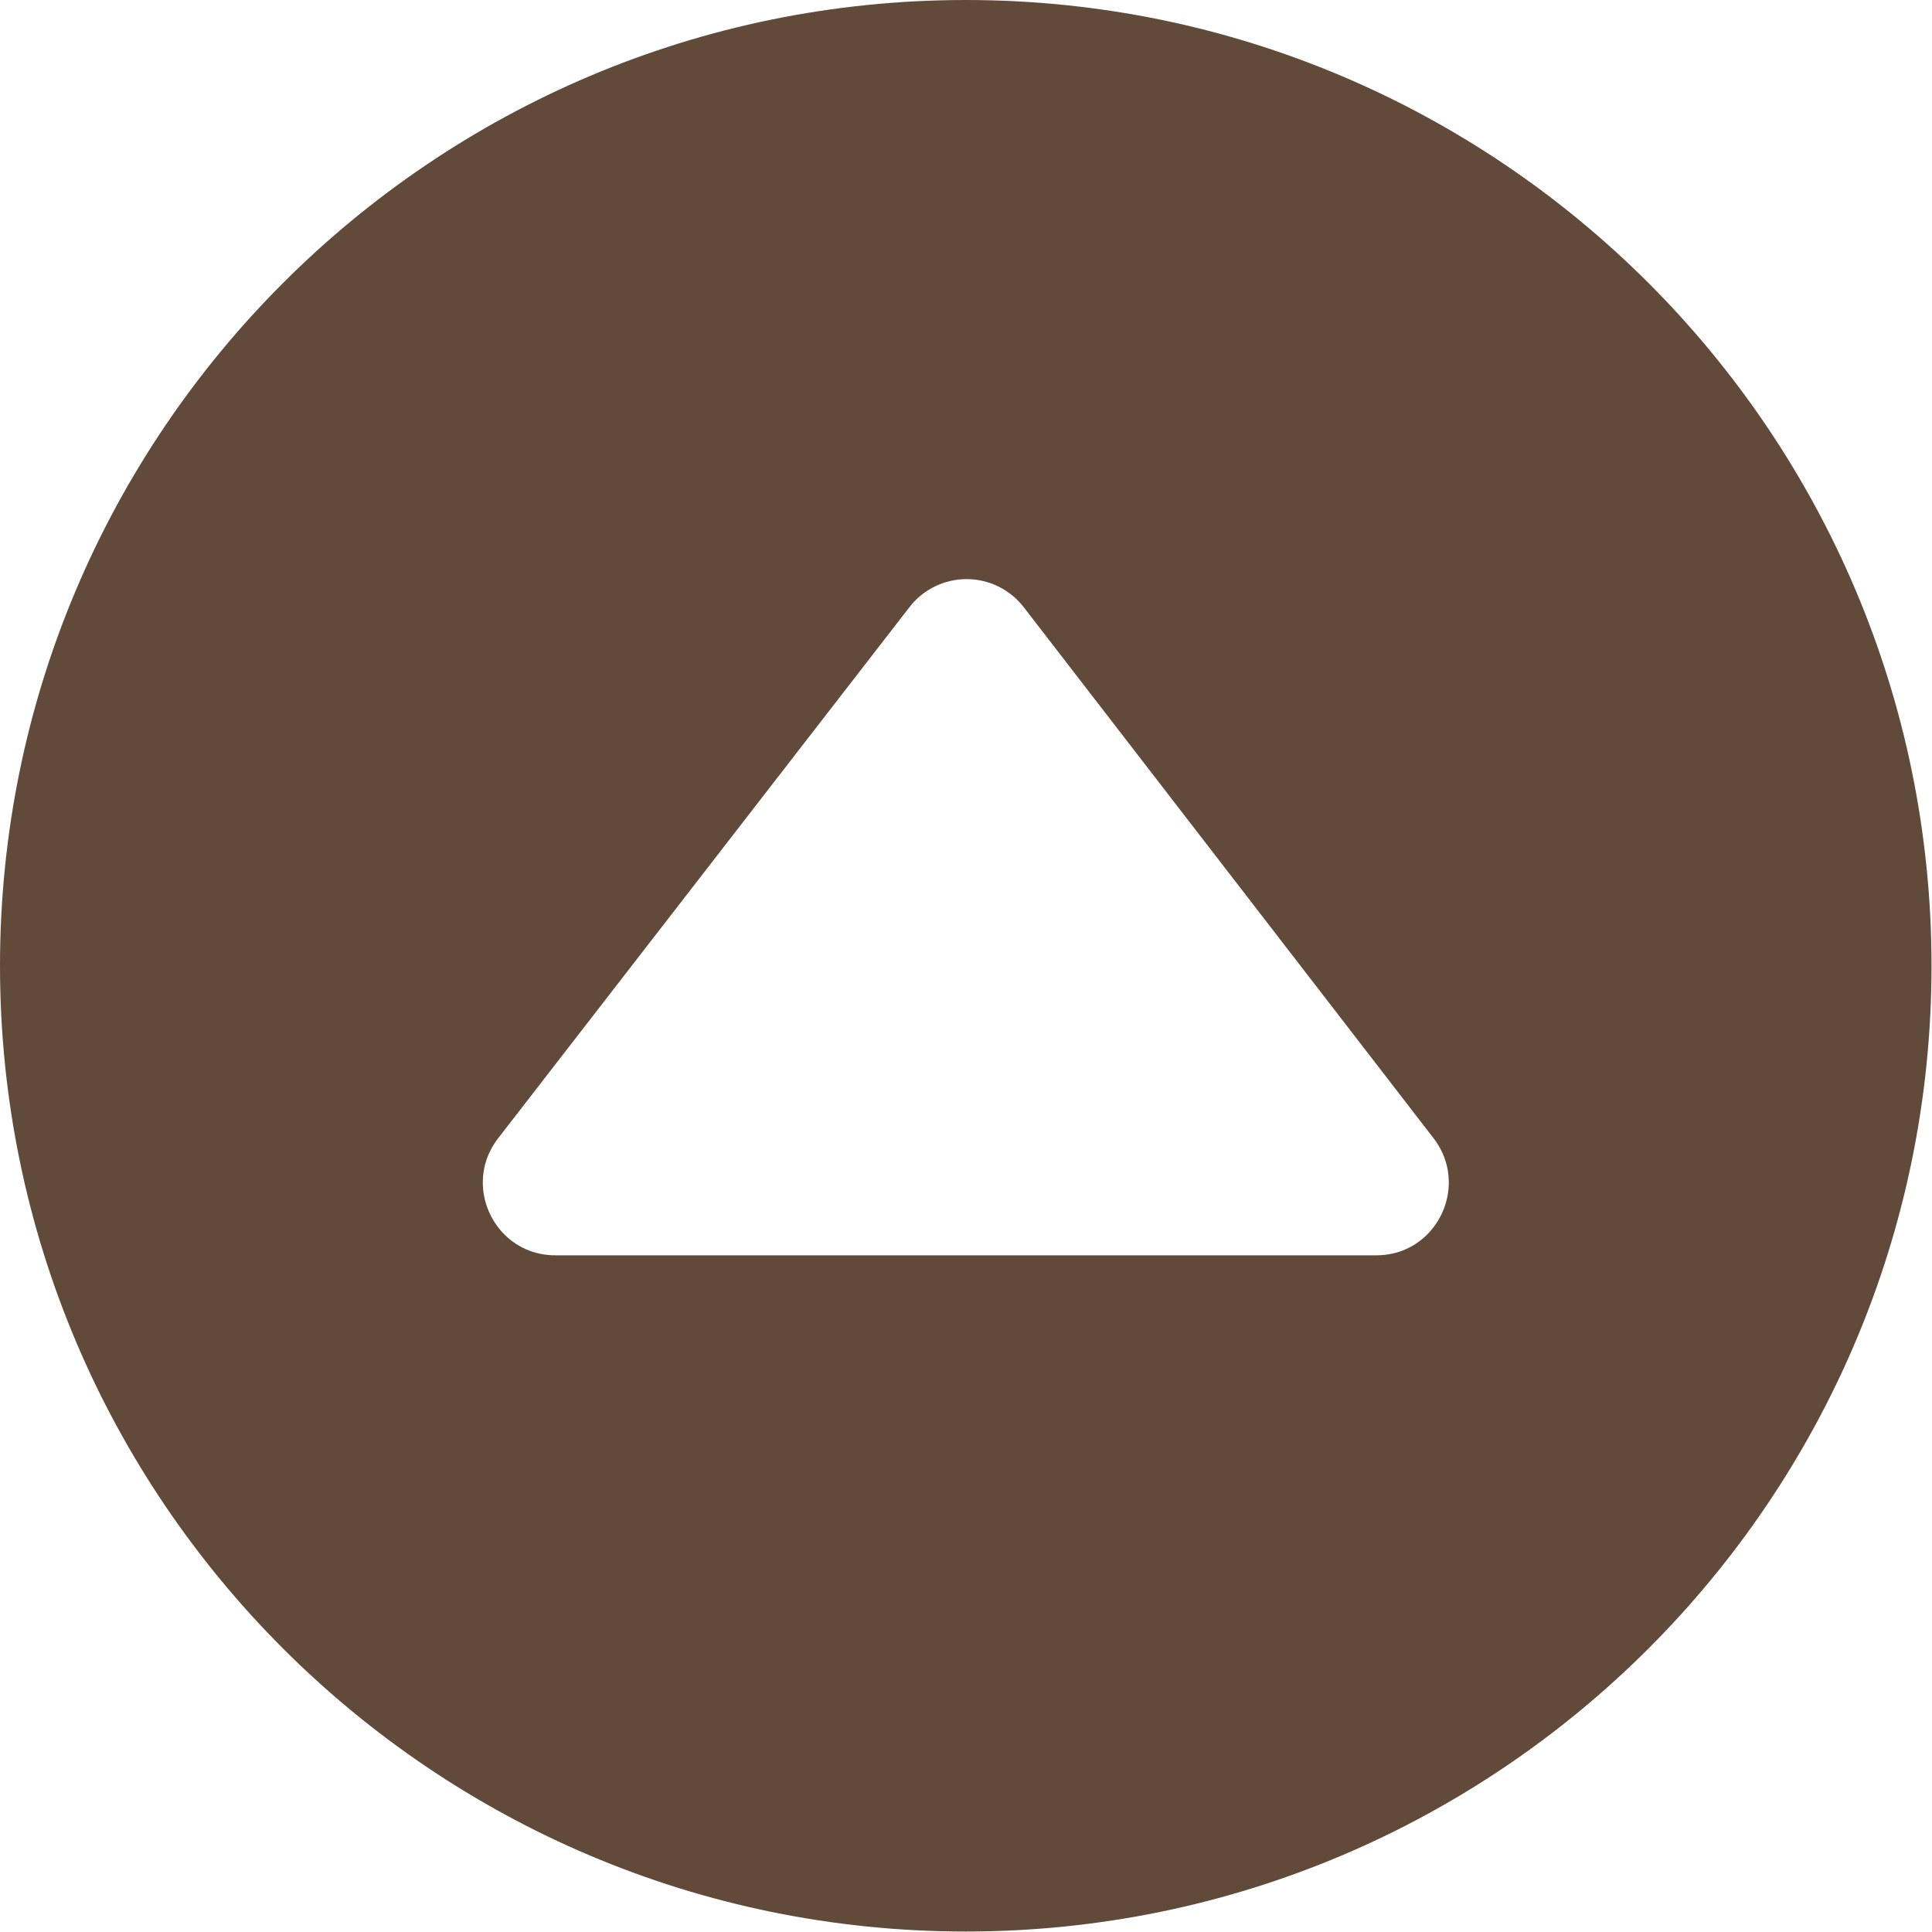 <svg width="20" height="20" viewBox="0 0 20 20" fill="none" xmlns="http://www.w3.org/2000/svg">
<path d="M9.998 19.995C15.515 19.995 19.995 15.515 19.995 9.998C19.995 4.48 15.515 0 9.998 0C4.48 0 0 4.48 0 9.998C0 15.515 4.48 19.995 9.998 19.995ZM14.841 11.784C14.949 11.925 14.998 12.084 14.998 12.24C14.998 12.629 14.692 12.995 14.249 12.995H5.748C5.303 12.995 4.998 12.628 4.998 12.24C4.998 12.083 5.048 11.924 5.157 11.783C6.36 10.229 8.409 7.584 9.415 6.285C9.557 6.101 9.775 5.995 10.007 5.995C10.237 5.995 10.456 6.102 10.598 6.286L14.841 11.784Z" fill="#624A3A"/>
</svg>
